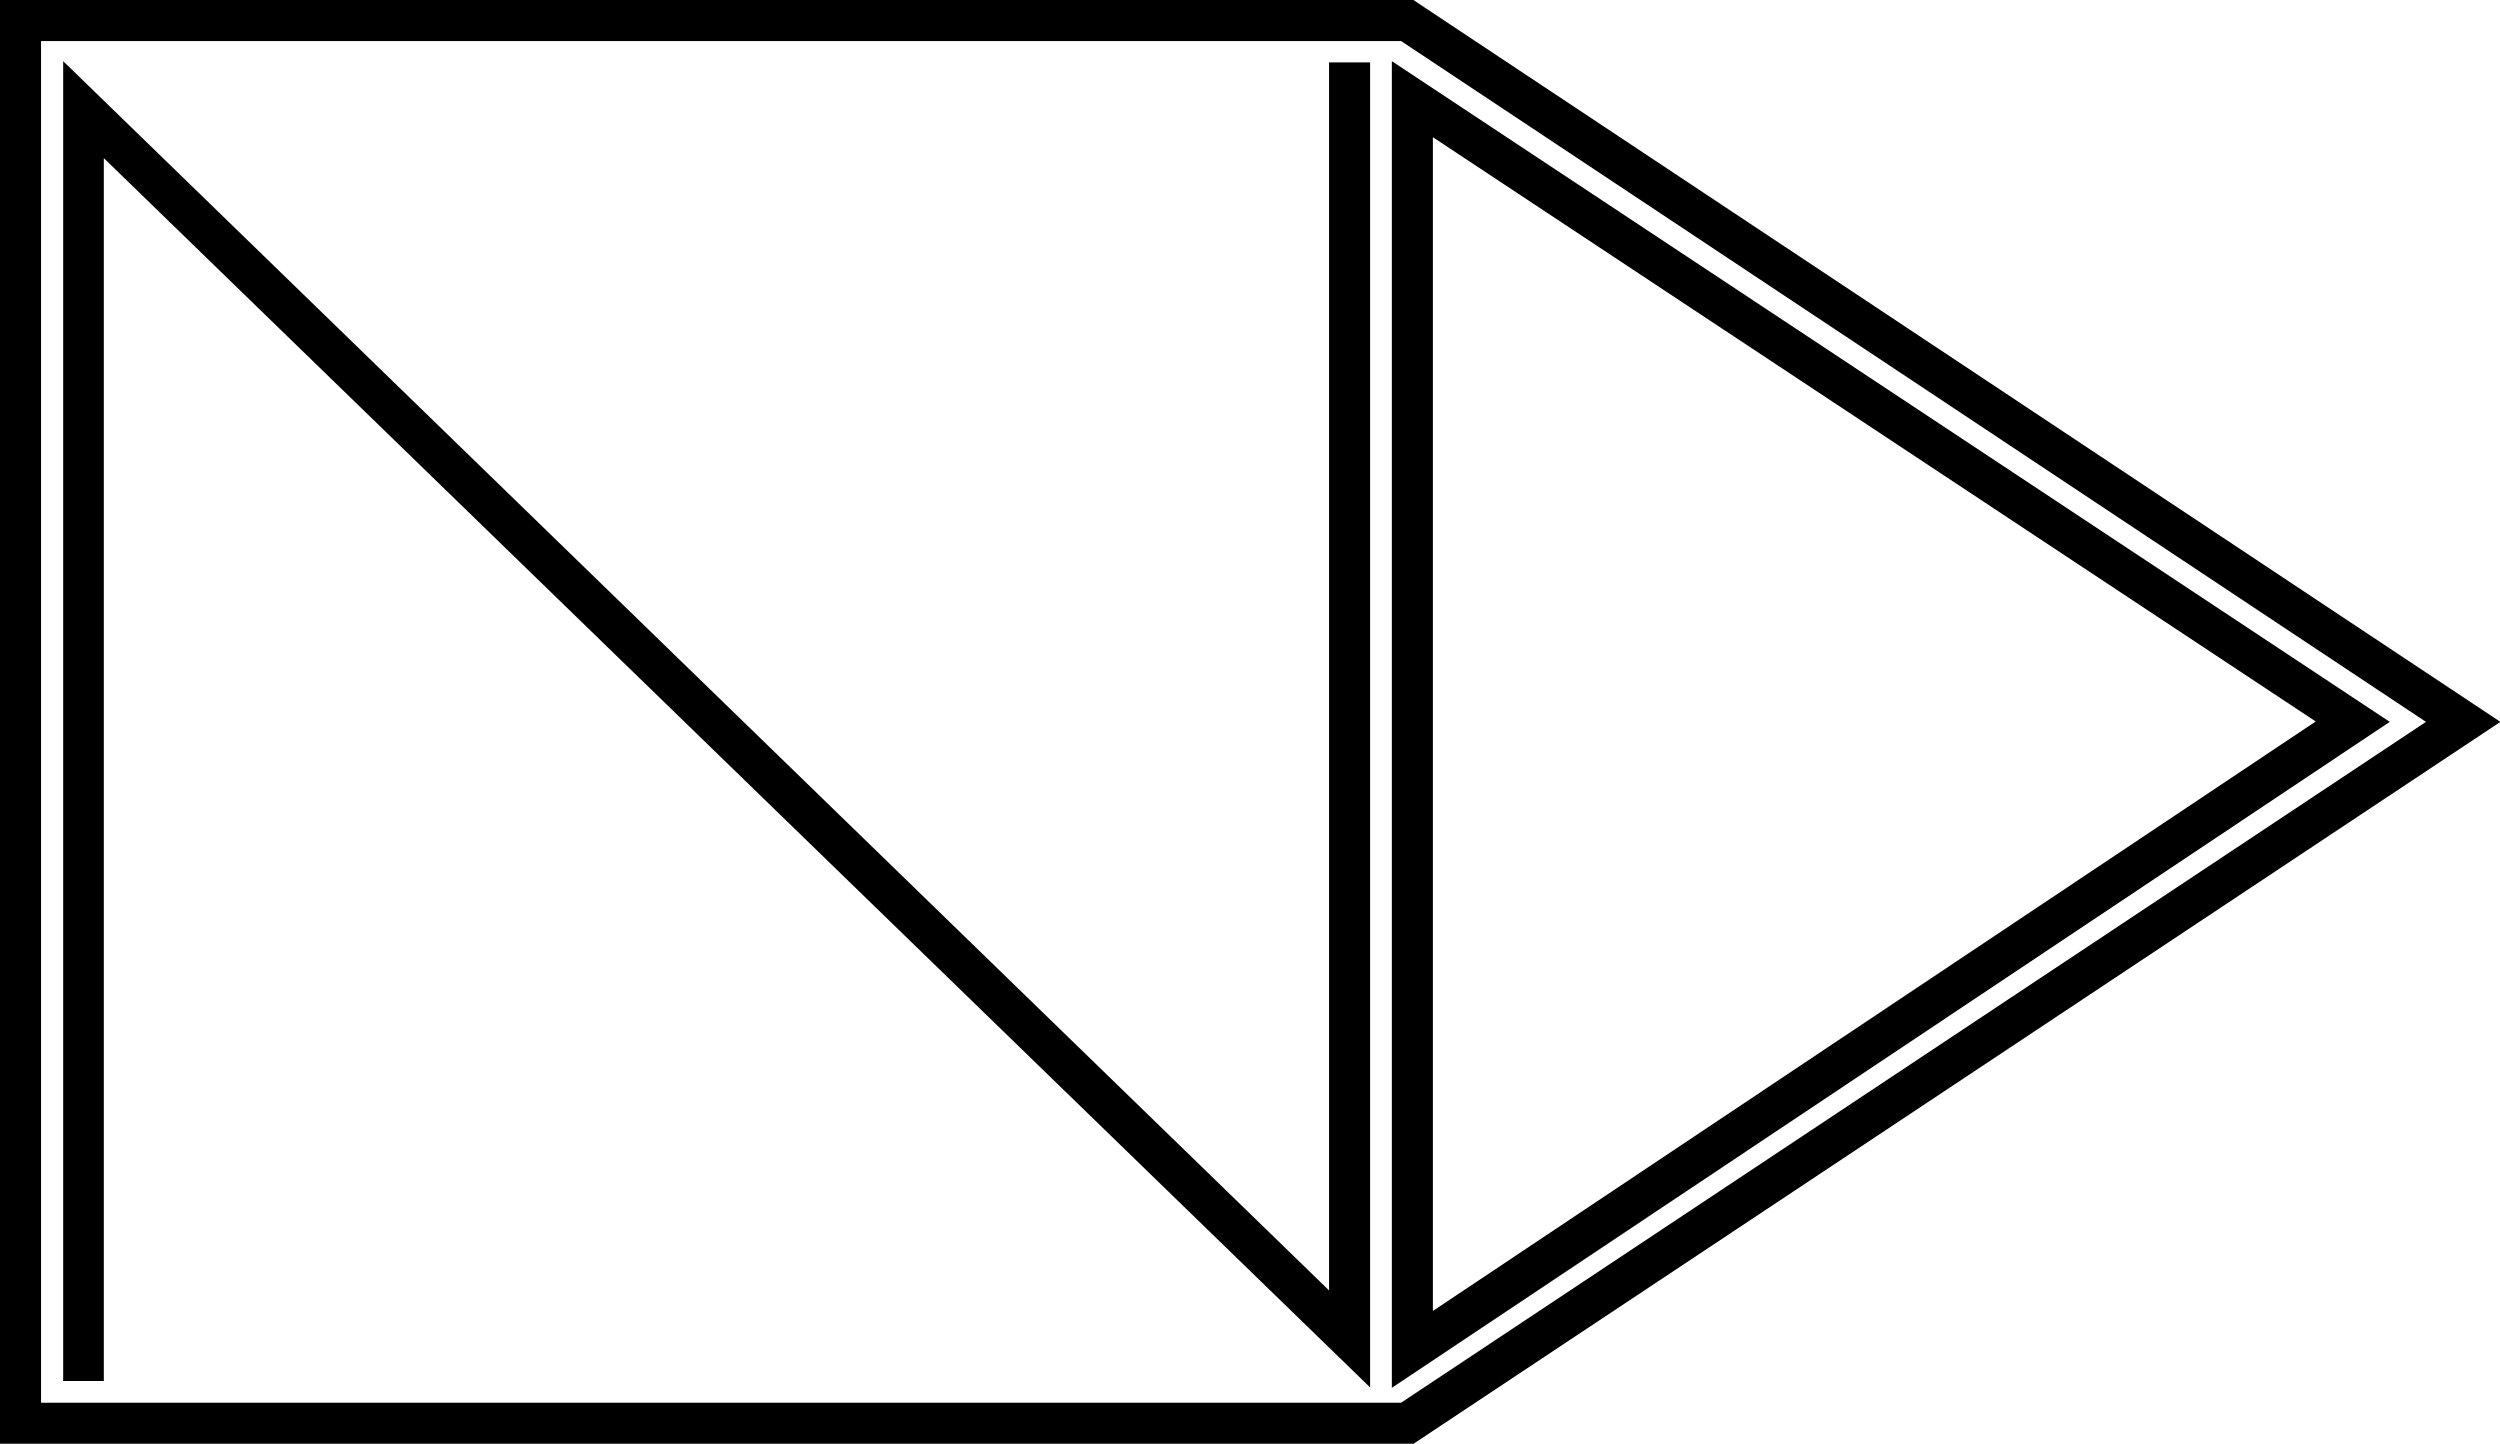 <svg xmlns="http://www.w3.org/2000/svg" width="621.3" viewBox="0 0 621.3 358.8" height="358.8" xml:space="preserve" style="enable-background:new 0 0 621.3 358.8"><path d="M351.3 358.8H0V0h351.3l1.3.9 268.8 178.5-270.1 179.4zM10.2 348.6h338l254.7-169.2L348.2 10.2h-338v338.4z"></path><path d="M340.5 344.8 25.8 39.3v303.9H15.7v-328l314.6 305.5V15.5h10.2zM345.9 344.9V15.2l248 164.2-248 165.5zm10.2-310.8v291.7l219.4-146.5L356.1 34.1z"></path></svg>